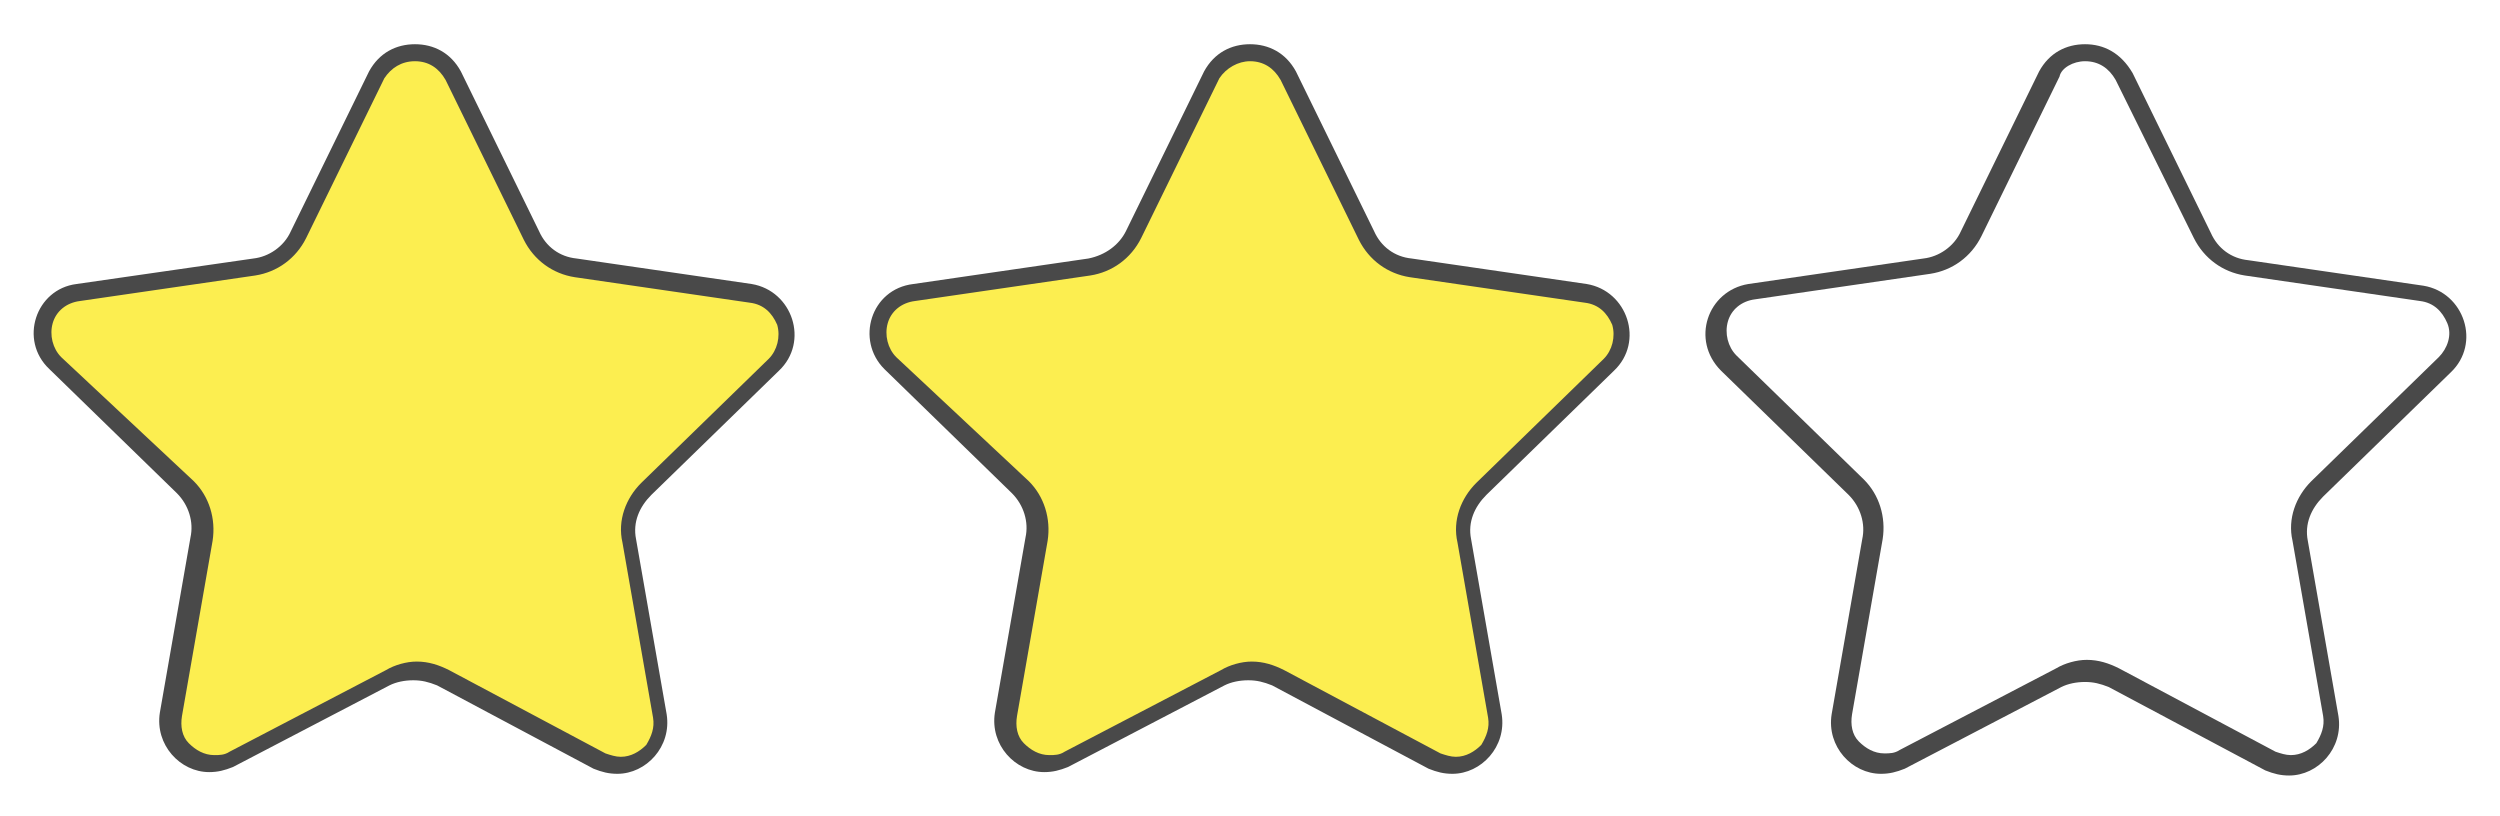 <?xml version="1.0" encoding="utf-8"?>
<!-- Generator: Adobe Illustrator 21.0.0, SVG Export Plug-In . SVG Version: 6.00 Build 0)  -->
<svg version="1.1" id="Слой_1" xmlns="http://www.w3.org/2000/svg" xmlns:xlink="http://www.w3.org/1999/xlink" x="0px" y="0px"
	 viewBox="0 0 147 48" style="enable-background:new 0 0 147 48;" xml:space="preserve">
<style type="text/css">
	.st0{fill:#FCEE50;}
	.st1{fill:#494949;}
</style>
<g>
	<path class="st0" d="M36.4,44.9c-0.4,0-0.8-0.1-1.1-0.3L26,39.8c-0.5-0.3-1.1-0.4-1.6-0.4c-0.6,0-1.1,0.1-1.6,0.4l-9.2,4.8
		c-0.4,0.2-0.7,0.3-1.1,0.3c-0.7,0-1.4-0.3-1.9-0.9c-0.5-0.6-0.7-1.3-0.5-2l1.8-10.3c0.2-1.1-0.2-2.3-1-3.1l-7.5-7.3
		c-0.7-0.7-0.9-1.6-0.6-2.5c0.3-0.9,1-1.5,2-1.7L15,15.7c1.1-0.2,2.1-0.9,2.6-1.9l4.6-9.4c0.4-0.9,1.2-1.4,2.2-1.4
		c1,0,1.8,0.5,2.2,1.4l4.6,9.4c0.5,1,1.5,1.7,2.6,1.9l10.3,1.5c0.9,0.1,1.7,0.8,2,1.7c0.3,0.9,0.1,1.9-0.6,2.5L38,28.7
		c-0.8,0.8-1.2,1.9-1,3.1l1.8,10.3c0.1,0.7-0.1,1.4-0.5,2C37.8,44.6,37.1,44.9,36.4,44.9z"/>
	<g>
		<path class="st1" d="M24.4,3.6L24.4,3.6c0.8,0,1.4,0.4,1.8,1.1l4.6,9.4c0.6,1.2,1.7,2,3,2.2l10.3,1.5c0.8,0.1,1.3,0.6,1.6,1.3
			c0.2,0.7,0,1.5-0.5,2l-7.5,7.3c-0.9,0.9-1.4,2.2-1.1,3.5l1.8,10.3c0.1,0.6-0.1,1.1-0.4,1.6c-0.4,0.4-0.9,0.7-1.5,0.7
			c-0.3,0-0.6-0.1-0.9-0.2l-9.2-4.9c-0.6-0.3-1.2-0.5-1.9-0.5c-0.6,0-1.3,0.2-1.8,0.5l-9.2,4.8c-0.3,0.2-0.6,0.2-0.9,0.2
			c-0.6,0-1.1-0.3-1.5-0.7c-0.4-0.4-0.5-1-0.4-1.6l1.8-10.3c0.2-1.3-0.2-2.6-1.1-3.5L3.6,21c-0.5-0.5-0.7-1.3-0.5-2
			c0.2-0.7,0.8-1.2,1.6-1.3L15,16.2c1.3-0.2,2.4-1,3-2.2l4.6-9.4C23,4,23.6,3.6,24.4,3.6 M24.4,2.6c-1.1,0-2.1,0.5-2.7,1.6l-4.6,9.4
			c-0.4,0.9-1.3,1.5-2.2,1.6L4.5,16.7C2.1,17,1.1,20,2.9,21.7l7.5,7.3c0.7,0.7,1,1.7,0.8,2.6L9.4,41.9c-0.3,1.9,1.2,3.5,2.9,3.5
			c0.5,0,0.9-0.1,1.4-0.3l9.2-4.8c0.4-0.2,0.9-0.3,1.4-0.3c0.5,0,0.9,0.1,1.4,0.3l9.2,4.9c0.5,0.2,0.9,0.3,1.4,0.3
			c1.7,0,3.2-1.6,2.9-3.5l-1.8-10.3c-0.2-1,0.2-1.9,0.9-2.6l7.5-7.3c1.8-1.7,0.8-4.7-1.6-5.1l-10.3-1.5c-1-0.1-1.8-0.7-2.2-1.6
			l-4.6-9.4C26.5,3.1,25.5,2.6,24.4,2.6L24.4,2.6z"/>
	</g>
</g>
<g>
	<path class="st0" d="M85.5,44.9c-0.4,0-0.8-0.1-1.1-0.3l-9.2-4.9c-0.5-0.3-1.1-0.4-1.6-0.4c-0.6,0-1.1,0.1-1.6,0.4l-9.2,4.8
		c-0.4,0.2-0.7,0.3-1.1,0.3c-0.7,0-1.4-0.3-1.9-0.9c-0.5-0.6-0.7-1.3-0.5-2l1.8-10.3c0.2-1.1-0.2-2.3-1-3.1l-7.5-7.3
		c-0.7-0.7-0.9-1.6-0.6-2.5c0.3-0.9,1-1.5,2-1.7l10.3-1.5c1.1-0.2,2.1-0.9,2.6-1.9l4.6-9.4c0.4-0.9,1.2-1.4,2.2-1.4
		c1,0,1.8,0.5,2.2,1.4l4.6,9.4c0.5,1,1.5,1.7,2.6,1.9l10.3,1.5c0.9,0.1,1.7,0.8,2,1.7c0.3,0.9,0.1,1.9-0.6,2.5l-7.5,7.3
		c-0.8,0.8-1.2,1.9-1,3.1l1.8,10.3c0.1,0.7-0.1,1.4-0.5,2C86.9,44.6,86.2,44.9,85.5,44.9z"/>
	<g>
		<path class="st1" d="M73.5,3.6L73.5,3.6c0.8,0,1.4,0.4,1.8,1.1l4.6,9.4c0.6,1.2,1.7,2,3,2.2l10.3,1.5c0.8,0.1,1.3,0.6,1.6,1.3
			c0.2,0.7,0,1.5-0.5,2l-7.5,7.3c-0.9,0.9-1.4,2.2-1.1,3.5l1.8,10.3c0.1,0.6-0.1,1.1-0.4,1.6c-0.4,0.4-0.9,0.7-1.5,0.7
			c-0.3,0-0.6-0.1-0.9-0.2l-9.2-4.9c-0.6-0.3-1.2-0.5-1.9-0.5c-0.6,0-1.3,0.2-1.8,0.5l-9.2,4.8c-0.3,0.2-0.6,0.2-0.9,0.2
			c-0.6,0-1.1-0.3-1.5-0.7c-0.4-0.4-0.5-1-0.4-1.6l1.8-10.3c0.2-1.3-0.2-2.6-1.1-3.5L52.7,21c-0.5-0.5-0.7-1.3-0.5-2
			c0.2-0.7,0.8-1.2,1.6-1.3l10.3-1.5c1.3-0.2,2.4-1,3-2.2l4.6-9.4C72.1,4,72.8,3.6,73.5,3.6 M73.5,2.6c-1.1,0-2.1,0.5-2.7,1.6
			l-4.6,9.4C65.8,14.4,65,15,64,15.2l-10.3,1.5C51.2,17,50.3,20,52,21.7l7.5,7.3c0.7,0.7,1,1.7,0.8,2.6l-1.8,10.3
			c-0.3,1.9,1.2,3.5,2.9,3.5c0.5,0,0.9-0.1,1.4-0.3l9.2-4.8c0.4-0.2,0.9-0.3,1.4-0.3c0.5,0,0.9,0.1,1.4,0.3l9.2,4.9
			c0.5,0.2,0.9,0.3,1.4,0.3c1.7,0,3.2-1.6,2.9-3.5l-1.8-10.3c-0.2-1,0.2-1.9,0.9-2.6l7.5-7.3c1.8-1.7,0.8-4.7-1.6-5.1L83,15.2
			c-1-0.1-1.8-0.7-2.2-1.6l-4.6-9.4C75.6,3.1,74.6,2.6,73.5,2.6L73.5,2.6z"/>
	</g>
</g>
<g>
	<path class="st1" d="M122.6,3.6L122.6,3.6c0.8,0,1.4,0.4,1.8,1.1L129,14c0.6,1.2,1.7,2,3,2.2l10.3,1.5c0.8,0.1,1.3,0.6,1.6,1.3
		s0,1.5-0.5,2l-7.5,7.3c-0.9,0.9-1.4,2.2-1.1,3.5l1.8,10.3c0.1,0.6-0.1,1.1-0.4,1.6c-0.4,0.4-0.9,0.7-1.5,0.7
		c-0.3,0-0.6-0.1-0.9-0.2l-9.2-4.9c-0.6-0.3-1.2-0.5-1.9-0.5c-0.6,0-1.3,0.2-1.8,0.5l-9.2,4.8c-0.3,0.2-0.6,0.2-0.9,0.2
		c-0.6,0-1.1-0.3-1.5-0.7c-0.4-0.4-0.5-1-0.4-1.6l1.8-10.3c0.2-1.3-0.2-2.6-1.1-3.5l-7.5-7.3c-0.5-0.5-0.7-1.3-0.5-2
		c0.2-0.7,0.8-1.2,1.6-1.3l10.3-1.5c1.3-0.2,2.4-1,3-2.2l4.6-9.4C121.2,4,121.9,3.6,122.6,3.6 M122.6,2.6c-1.1,0-2.1,0.5-2.7,1.6
		l-4.6,9.4c-0.4,0.9-1.3,1.5-2.2,1.6l-10.3,1.5c-2.4,0.4-3.4,3.3-1.6,5.1l7.5,7.3c0.7,0.7,1,1.7,0.8,2.6l-1.8,10.3
		c-0.3,1.9,1.2,3.5,2.9,3.5c0.5,0,0.9-0.1,1.4-0.3l9.2-4.8c0.4-0.2,0.9-0.3,1.4-0.3c0.5,0,0.9,0.1,1.4,0.3l9.2,4.9
		c0.5,0.2,0.9,0.3,1.4,0.3c1.7,0,3.2-1.6,2.9-3.5l-1.8-10.3c-0.2-1,0.2-1.9,0.9-2.6l7.5-7.3c1.8-1.7,0.8-4.7-1.6-5.1l-10.3-1.5
		c-1-0.1-1.8-0.7-2.2-1.6l-4.6-9.4C124.7,3.1,123.7,2.6,122.6,2.6L122.6,2.6z"/>
</g>
</svg>

